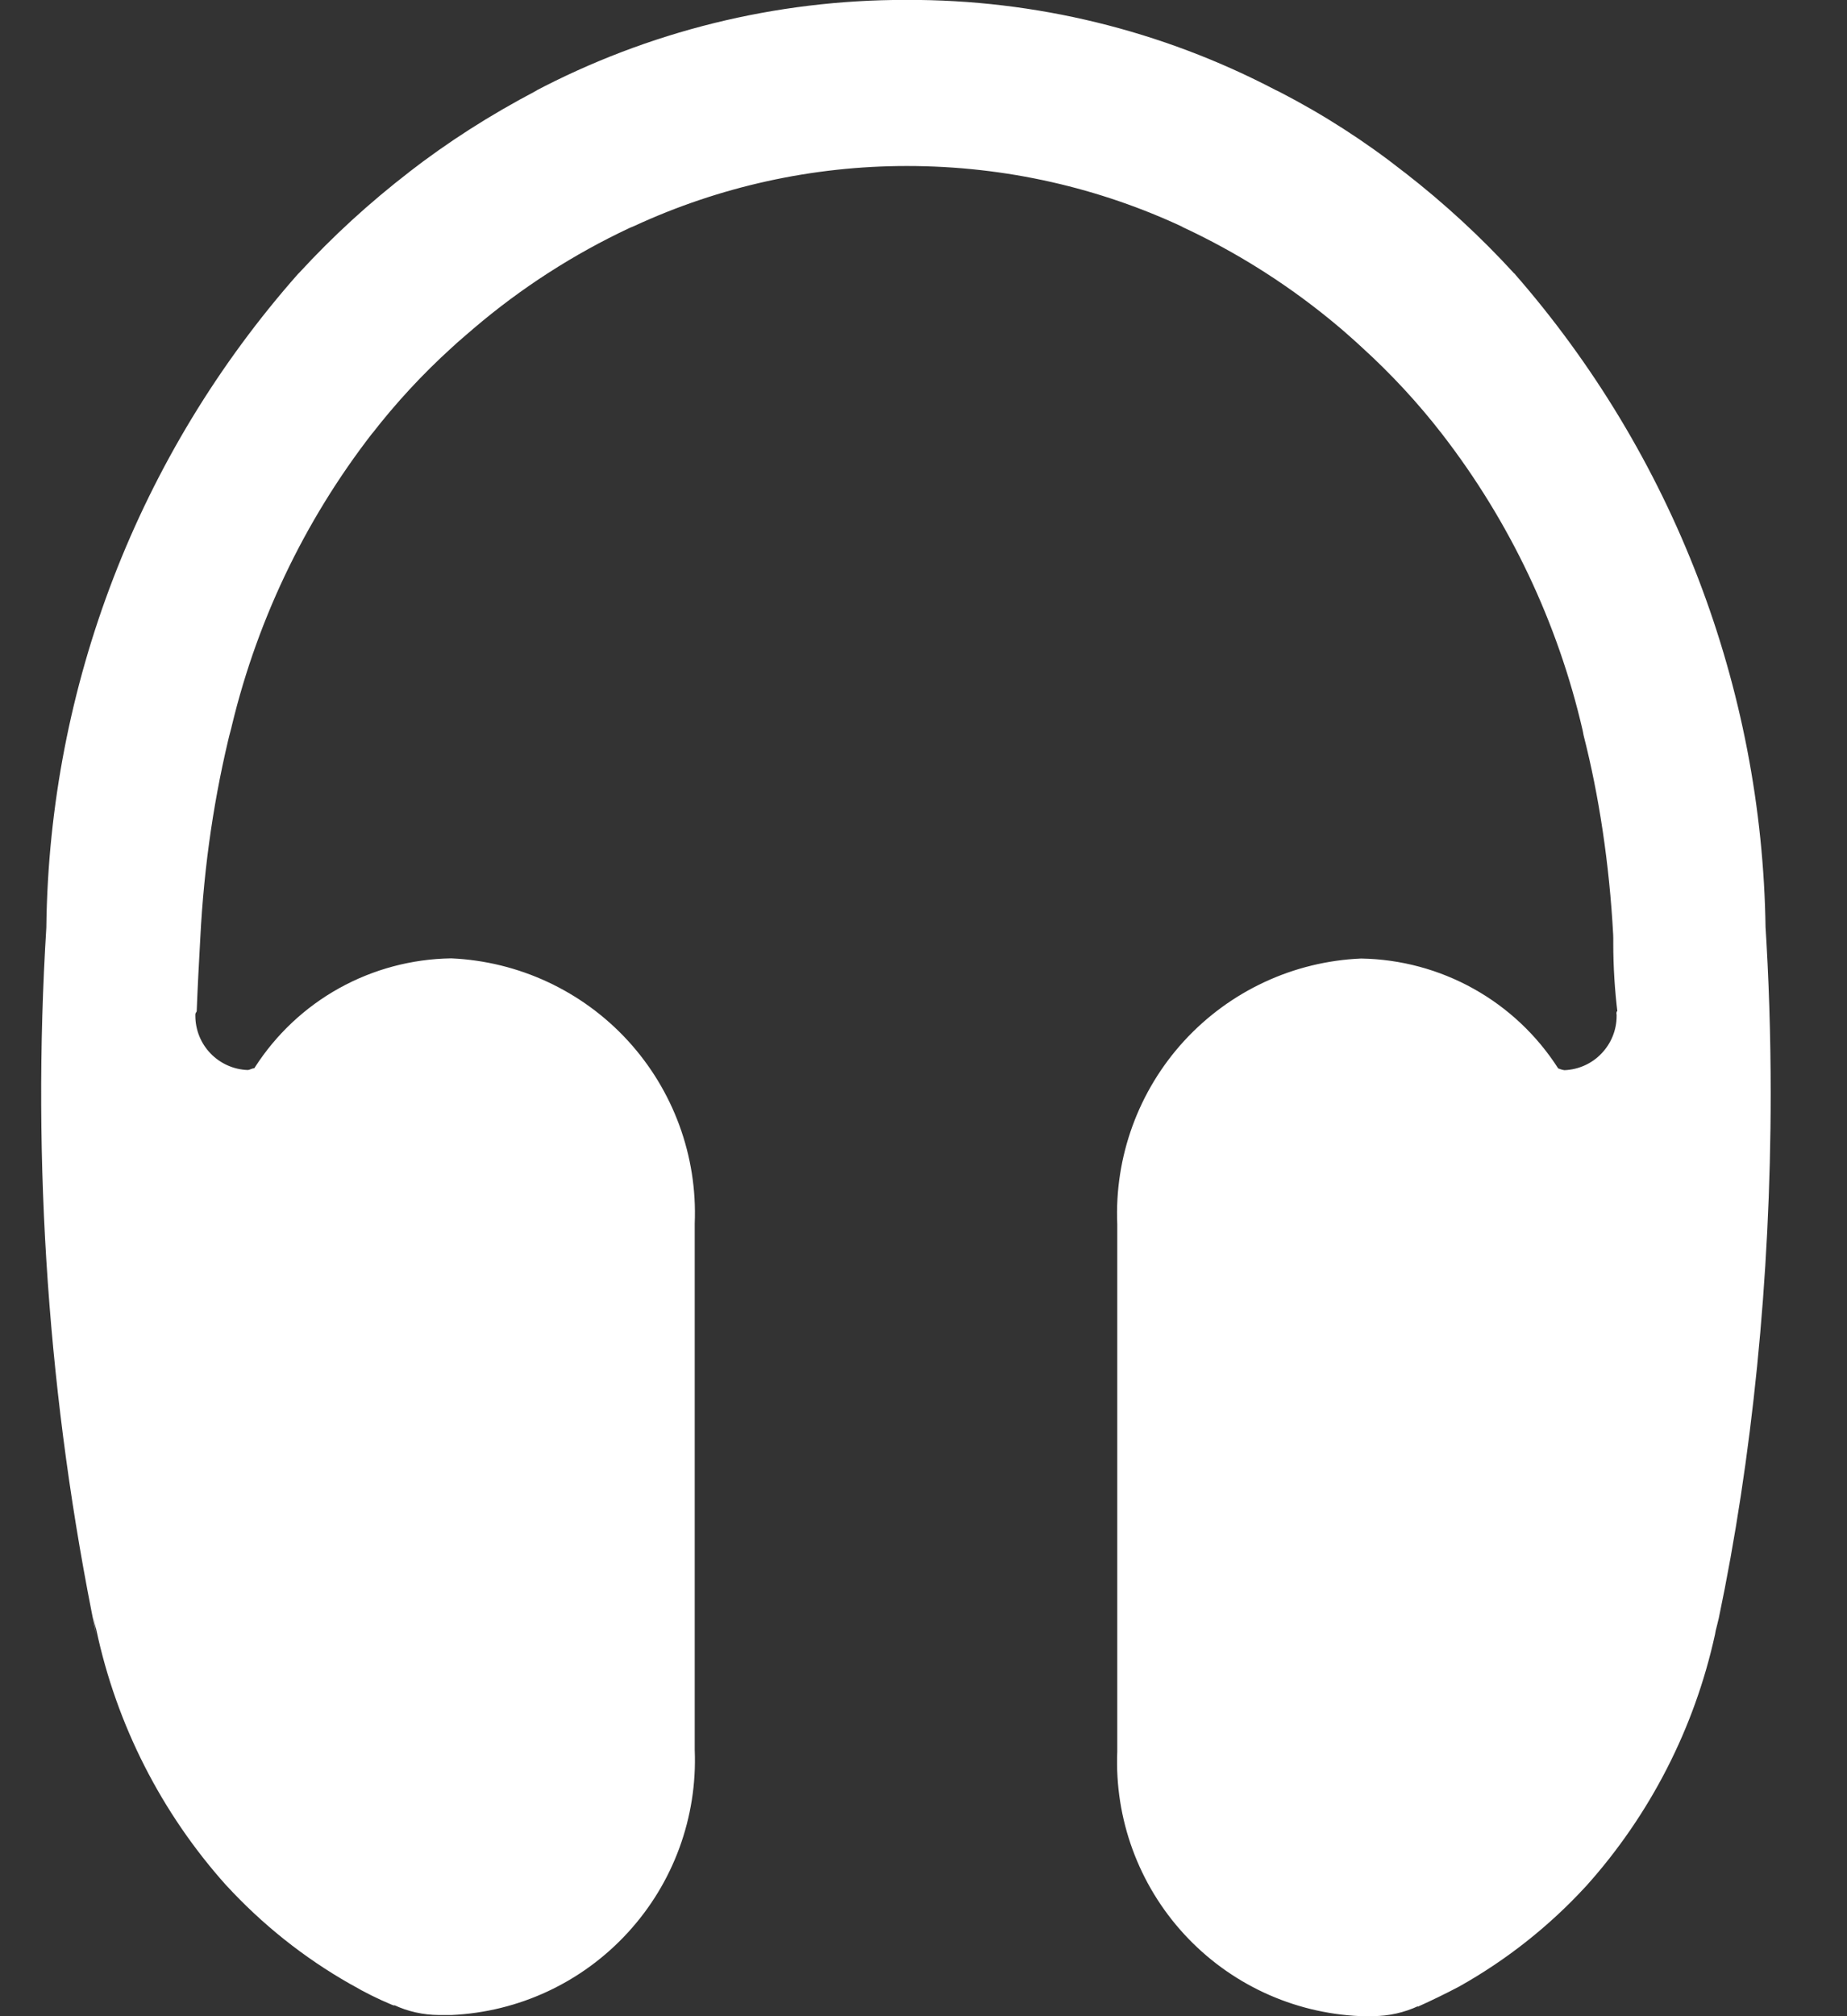 <svg width="22" height="24" viewBox="0 0 22 24" fill="none" xmlns="http://www.w3.org/2000/svg">
<rect x="0" y="0" width="22" height="24" fill="#333333" stroke="none"/>
<path d="M19.256 12.075V12.094C19.256 12.261 19.191 12.421 19.075 12.541C18.96 12.662 18.802 12.732 18.635 12.739H18.634C18.608 12.735 18.582 12.727 18.557 12.717L18.56 12.718C18.307 12.323 17.961 11.997 17.551 11.769C17.142 11.541 16.683 11.418 16.214 11.41H16.212C15.408 11.444 14.65 11.797 14.105 12.39C13.561 12.983 13.274 13.768 13.308 14.573V14.567V20.849C13.275 21.65 13.561 22.432 14.103 23.022C14.646 23.613 15.4 23.964 16.201 23.999H16.352C16.546 23.999 16.731 23.955 16.896 23.878L16.888 23.881V23.887C17.054 23.812 17.22 23.732 17.382 23.646C17.944 23.331 18.453 22.929 18.889 22.455L18.893 22.451C19.655 21.602 20.184 20.57 20.428 19.455L20.436 19.411C20.447 19.363 20.463 19.309 20.473 19.261C20.866 17.384 21.091 15.226 21.091 13.017C21.091 12.325 21.069 11.639 21.025 10.958L21.03 11.051C20.99 8.177 19.927 5.412 18.033 3.25L18.045 3.264C18.045 3.258 18.039 3.258 18.034 3.253C17.637 2.819 17.203 2.42 16.739 2.059L16.715 2.041C16.256 1.68 15.764 1.364 15.245 1.096L15.193 1.071C13.839 0.362 12.332 -0.006 10.803 -0.001H10.787C9.242 -0.003 7.719 0.373 6.353 1.096L6.405 1.071C5.824 1.375 5.326 1.697 4.86 2.058L4.883 2.041C4.395 2.417 3.963 2.814 3.566 3.245L3.559 3.252L3.548 3.263C1.651 5.41 0.587 8.166 0.552 11.031V11.039C0.377 13.858 0.576 16.688 1.145 19.455L1.11 19.249C1.122 19.31 1.135 19.361 1.15 19.41L1.147 19.399C1.388 20.532 1.923 21.582 2.696 22.444L2.691 22.438C3.122 22.907 3.62 23.304 4.172 23.617L4.202 23.633C4.338 23.713 4.5 23.794 4.668 23.864L4.696 23.874V23.868C4.853 23.942 5.037 23.985 5.231 23.986H5.376C6.179 23.95 6.934 23.598 7.477 23.006C8.021 22.415 8.308 21.632 8.275 20.829V20.835V14.564C8.308 13.762 8.021 12.979 7.478 12.387C6.935 11.796 6.179 11.444 5.377 11.408H5.371C4.905 11.415 4.448 11.537 4.04 11.763C3.633 11.989 3.288 12.313 3.036 12.705L3.029 12.716C3.002 12.716 2.975 12.737 2.949 12.737C2.782 12.731 2.624 12.66 2.508 12.54C2.392 12.42 2.327 12.259 2.327 12.092V12.072V12.073C2.327 12.057 2.343 12.046 2.343 12.036C2.354 11.747 2.37 11.452 2.386 11.162C2.431 10.285 2.555 9.461 2.753 8.667L2.734 8.756C3.032 7.442 3.616 6.209 4.444 5.145L4.429 5.166C4.716 4.796 5.035 4.451 5.382 4.137C5.467 4.057 5.554 3.987 5.639 3.912C6.204 3.43 6.83 3.027 7.502 2.712L7.553 2.691C8.571 2.22 9.679 1.976 10.801 1.976H10.803C11.983 1.976 13.102 2.239 14.104 2.709L14.056 2.689C14.751 3.009 15.399 3.424 15.981 3.92L15.97 3.91C16.055 3.985 16.142 4.06 16.222 4.135C16.569 4.45 16.888 4.794 17.175 5.164C17.982 6.206 18.554 7.409 18.851 8.693L18.863 8.755C19.044 9.461 19.17 10.284 19.215 11.129L19.216 11.161V11.225C19.216 11.51 19.234 11.792 19.268 12.068L19.265 12.035C19.254 12.041 19.254 12.051 19.254 12.072L19.256 12.075Z" fill="white"/>
</svg>
